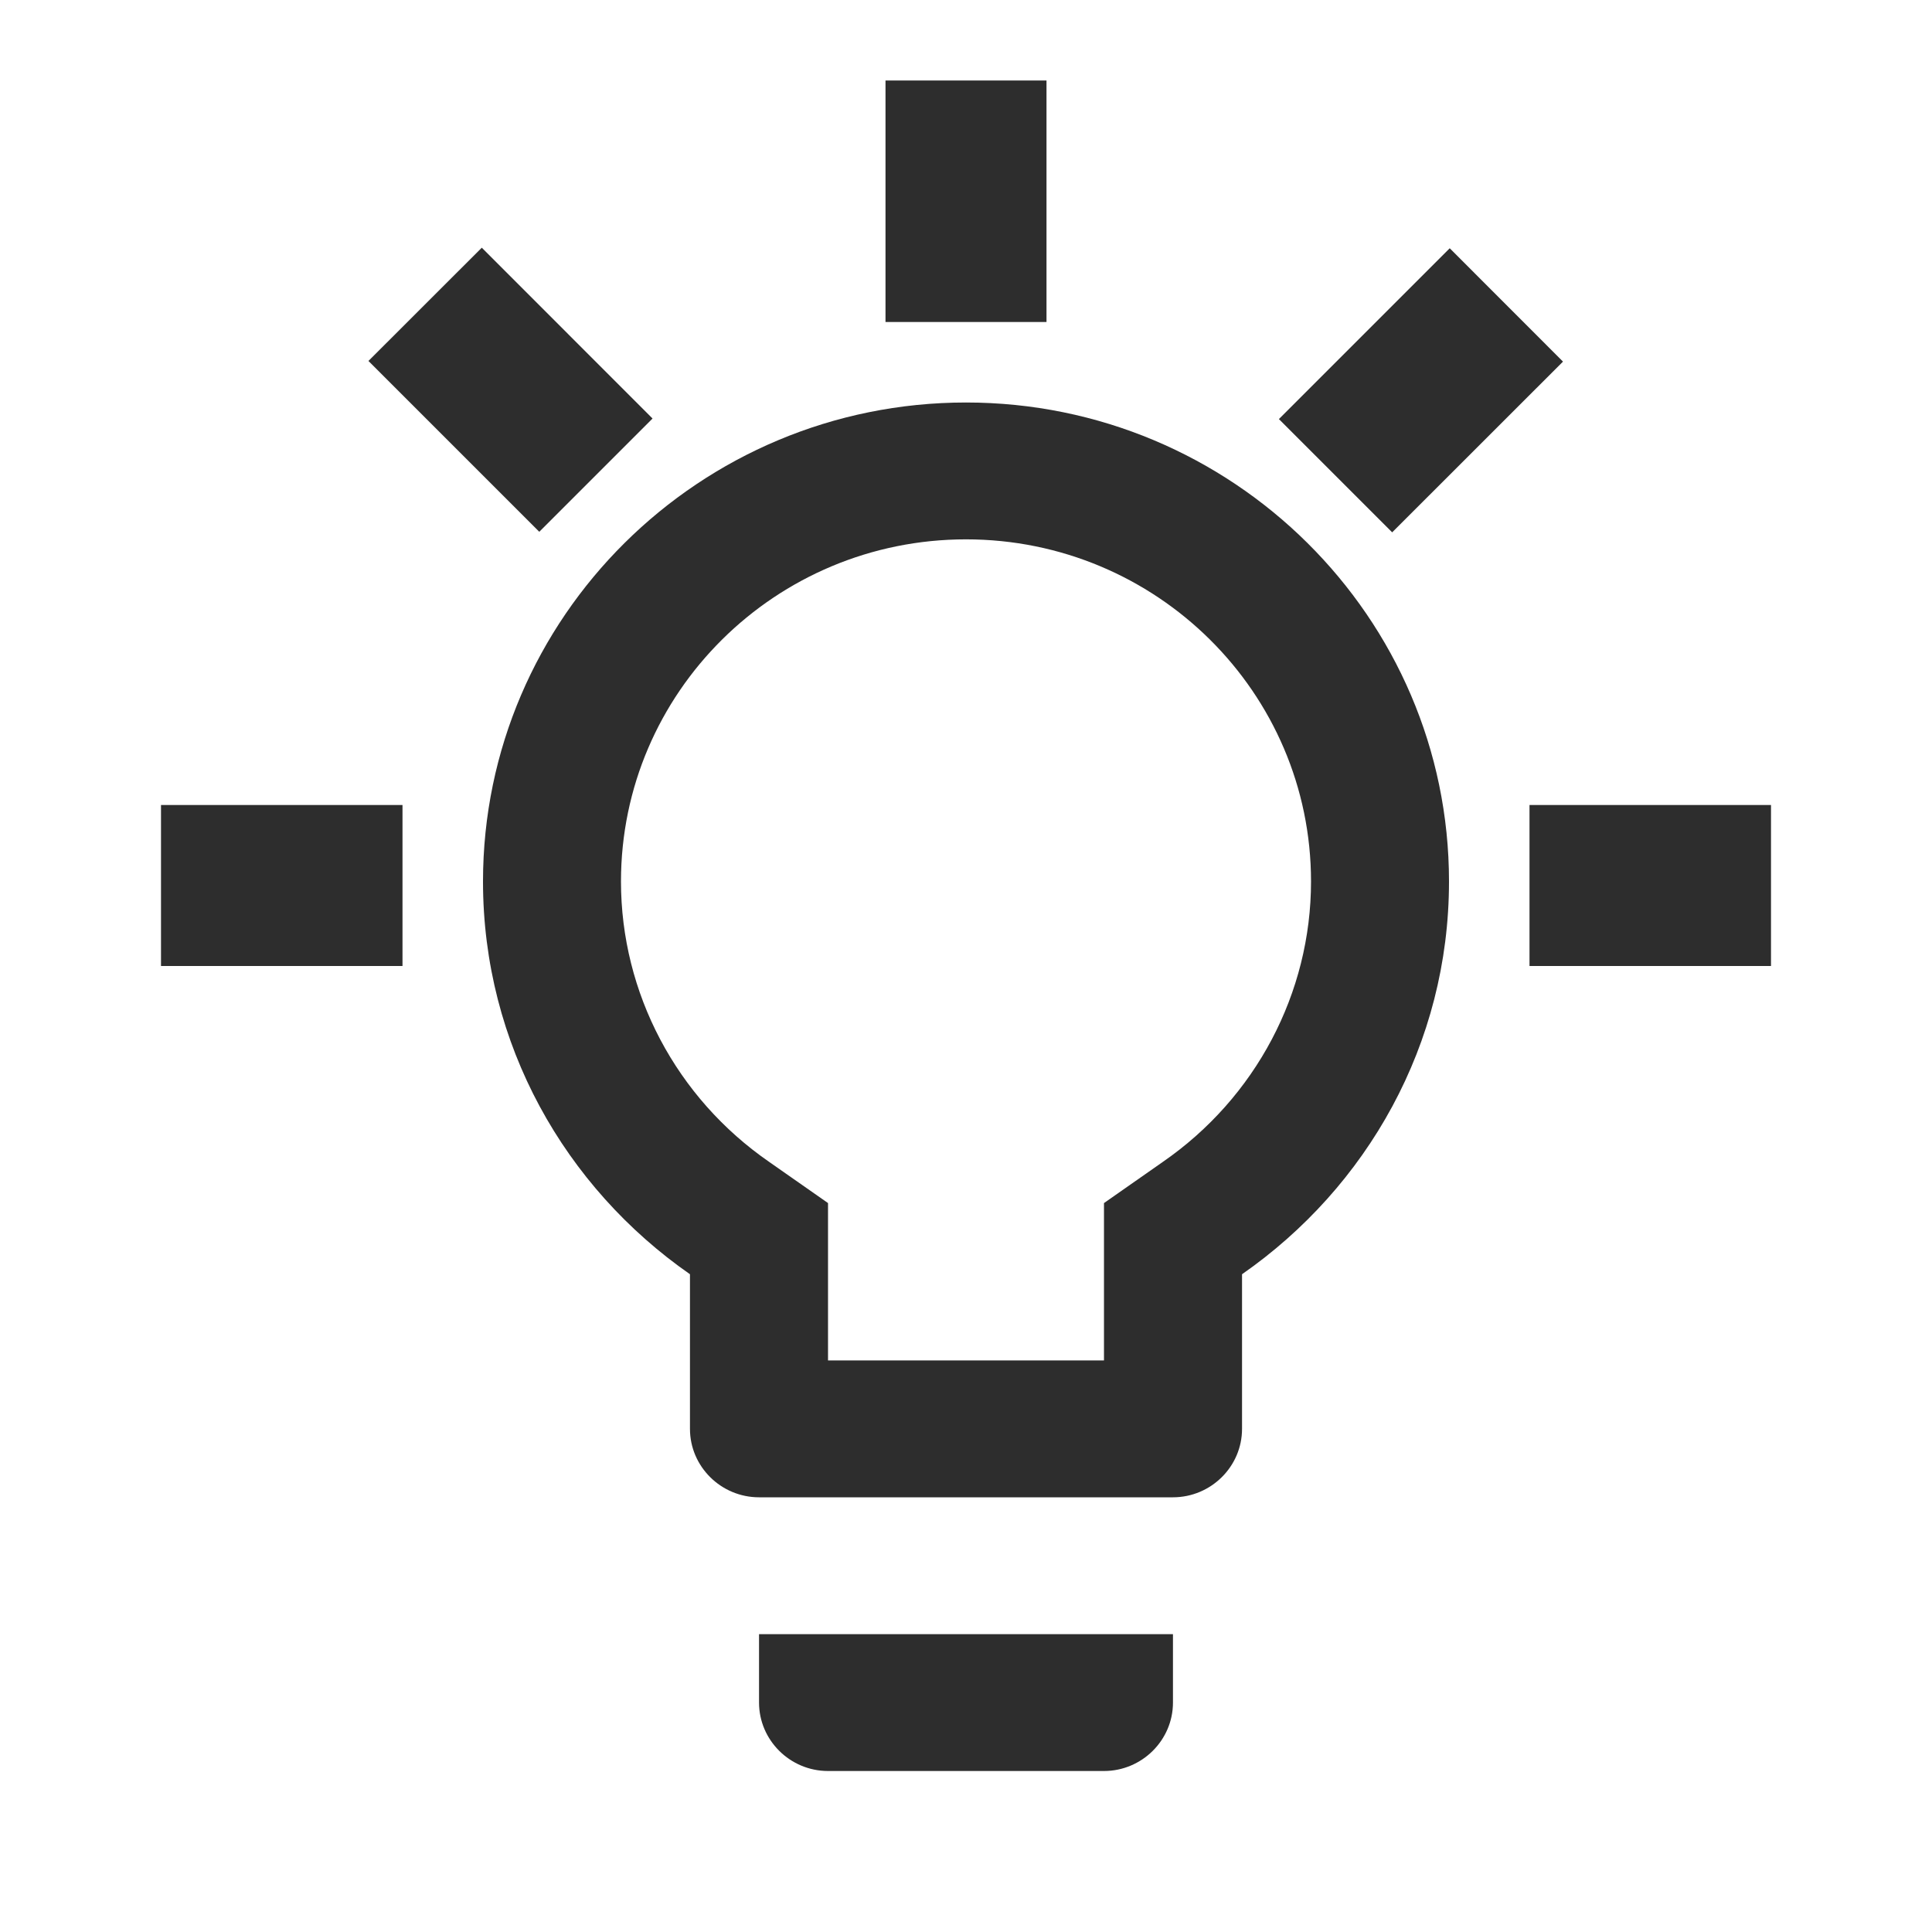 <svg width="24" height="24" viewBox="0 0 24 24" fill="none" xmlns="http://www.w3.org/2000/svg">
<path d="M9.429 21.15C9.429 21.617 9.814 22 10.286 22H13.714C14.186 22 14.571 21.617 14.571 21.15V20.3H9.429V21.15ZM12 5C8.691 5 6 7.669 6 10.95C6 12.973 7.02 14.749 8.571 15.829V17.75C8.571 18.218 8.957 18.6 9.429 18.6H14.571C15.043 18.6 15.429 18.218 15.429 17.75V15.829C16.98 14.749 18 12.973 18 10.95C18 7.669 15.309 5 12 5ZM14.443 14.435L13.714 14.945V16.9H10.286V14.945L9.557 14.435C8.4 13.636 7.714 12.335 7.714 10.95C7.714 8.604 9.634 6.7 12 6.7C14.366 6.7 16.286 8.604 16.286 10.95C16.286 12.335 15.6 13.636 14.443 14.435Z" fill="#2D2D2D"/>
<path d="M11 4H13V1H11V4Z" fill="#2D2D2D"/>
<path d="M19 12H22V10H19V12Z" fill="#2D2D2D"/>
<path d="M2 12H5V10H2V12Z" fill="#2D2D2D"/>
<path d="M6.699 6.606L8.106 5.199L5.985 3.077L4.577 4.484L6.699 6.606Z" fill="#2D2D2D"/>
<path d="M17.294 6.613L19.416 4.492L18.009 3.084L15.887 5.206L17.294 6.613Z" fill="#2D2D2D"/>
</svg>
